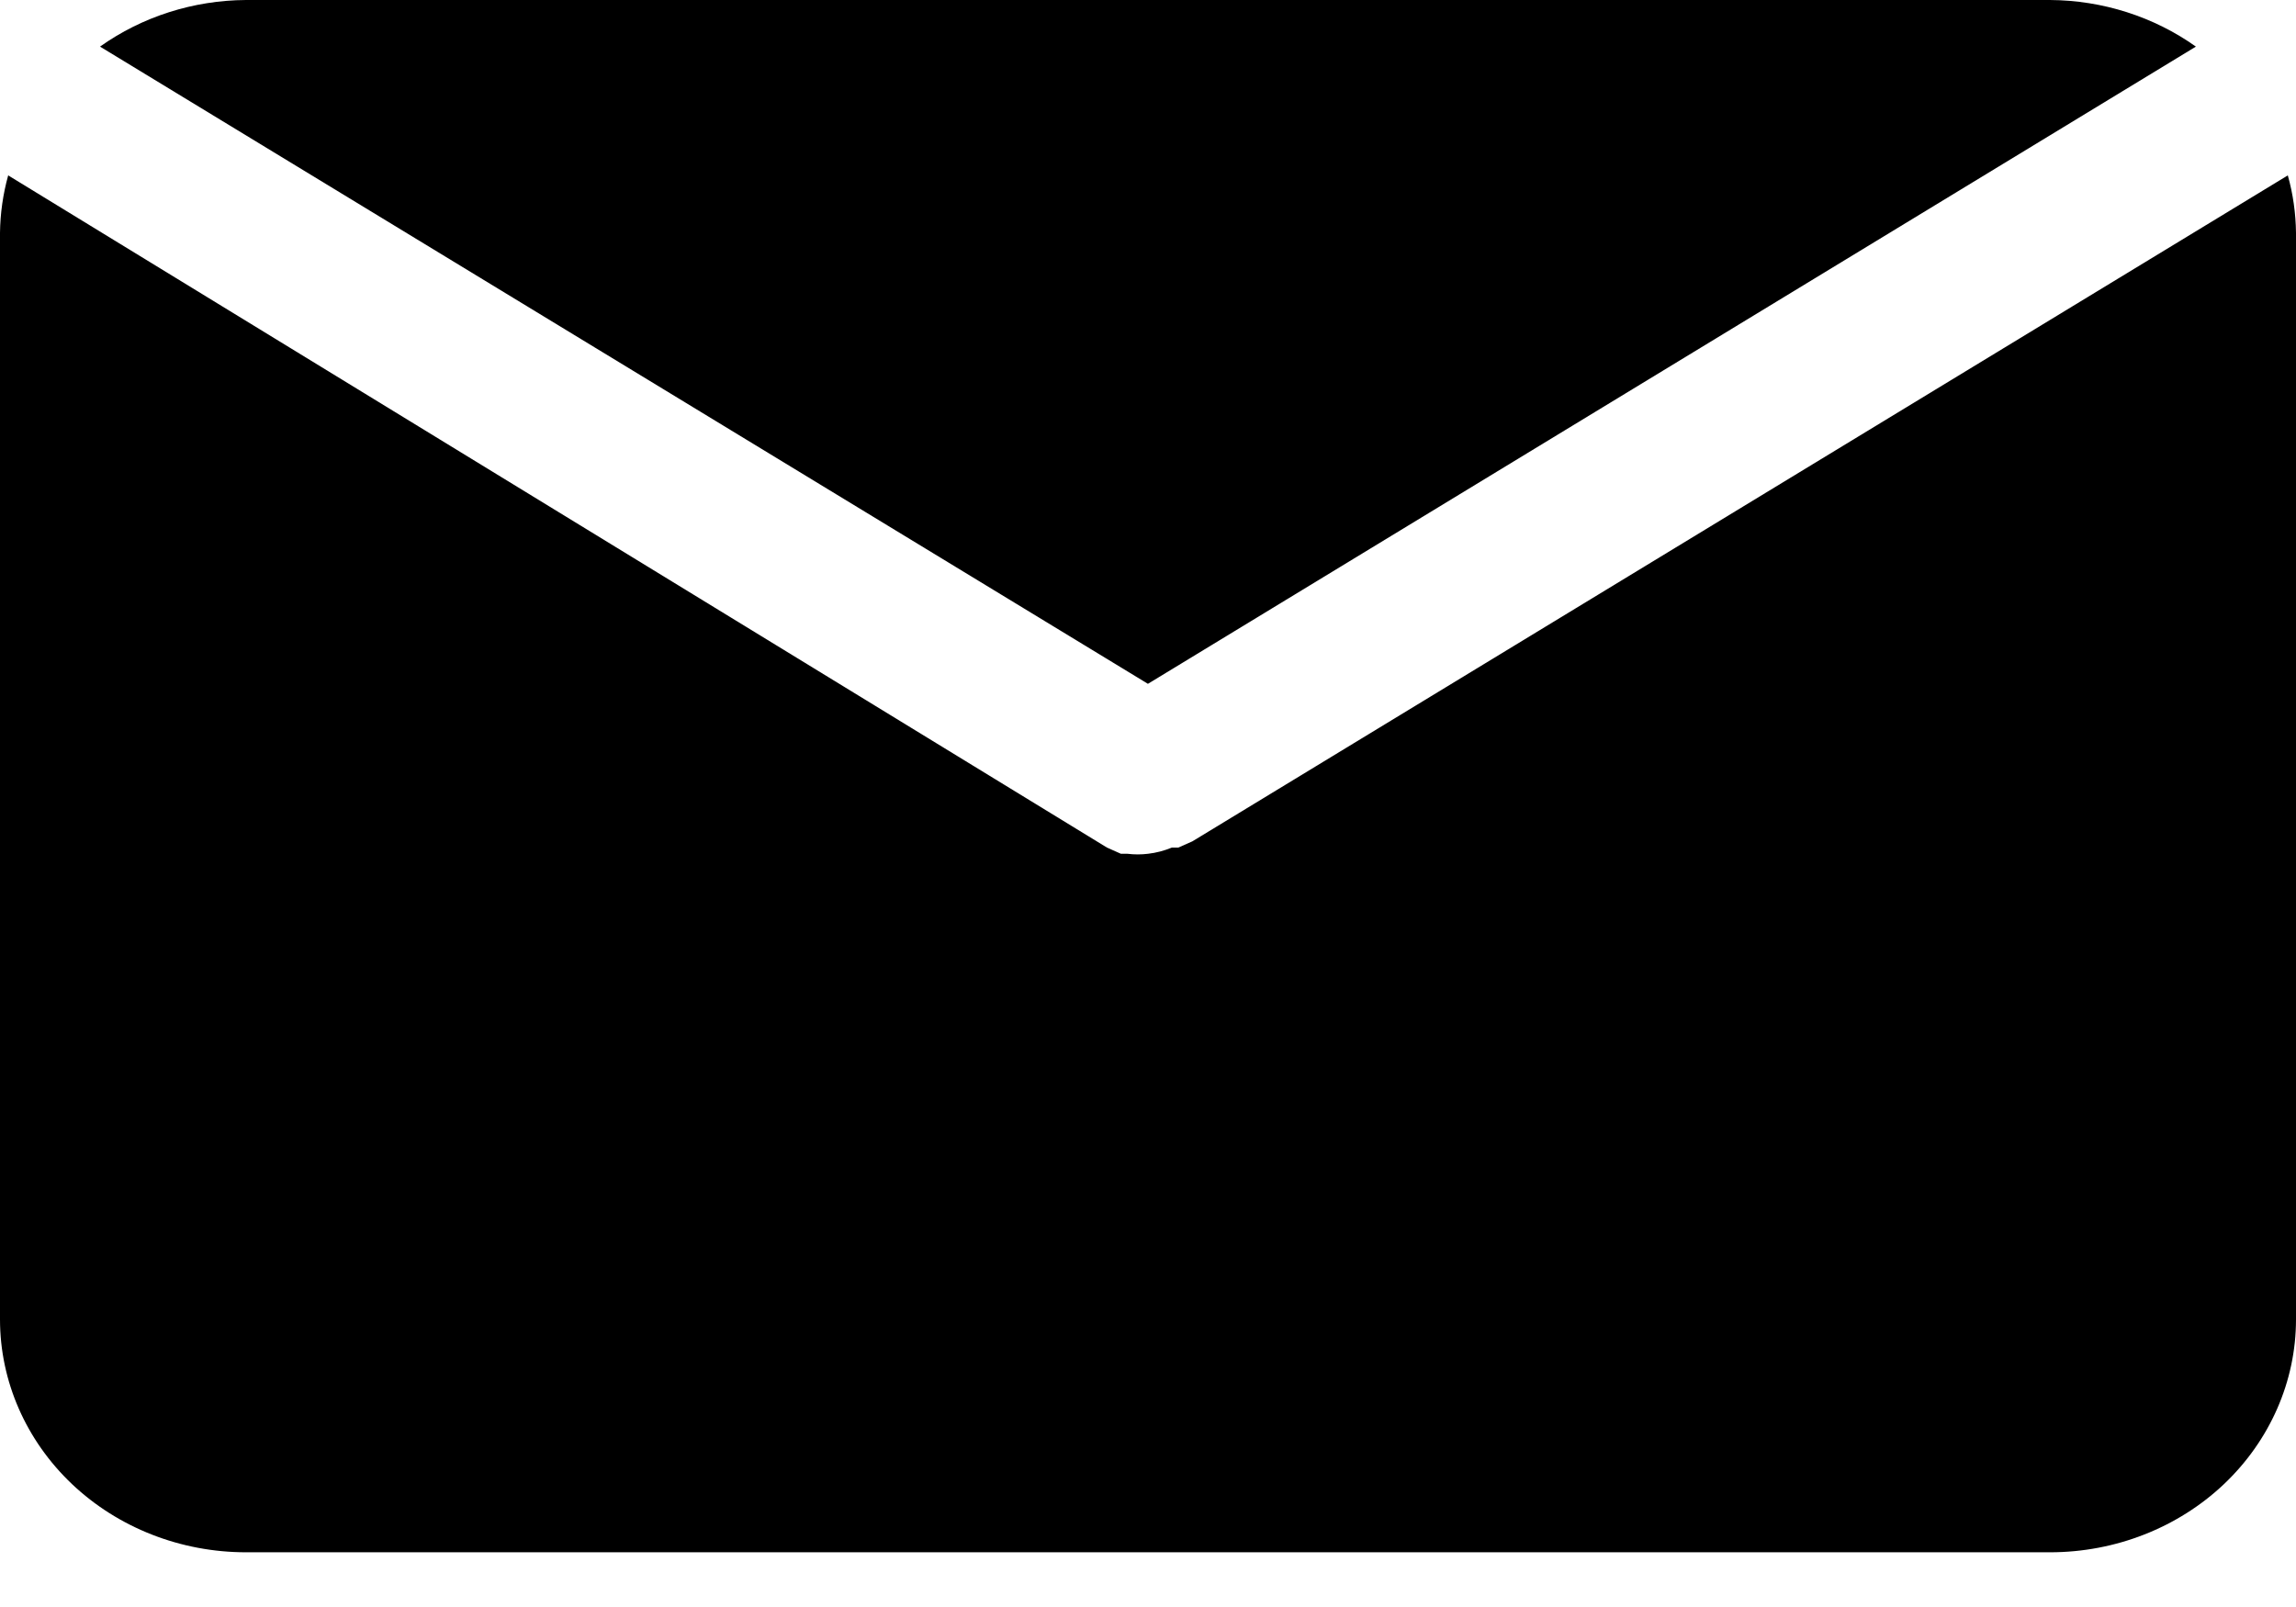 <svg width="30" height="21" viewBox="0 0 30 21" fill="none" xmlns="http://www.w3.org/2000/svg">
<path d="M14.999 8.936L28.692 0.609C28.142 0.218 27.473 0.004 26.785 0H3.214C2.526 0.004 1.857 0.218 1.307 0.609L14.999 8.936Z" fill="black"/>
<path d="M15.579 10.995L15.396 11.076H15.311C15.212 11.117 15.107 11.145 15 11.157C14.911 11.168 14.821 11.168 14.732 11.157H14.646L14.464 11.076L0.107 2.292C0.039 2.537 0.003 2.789 0 3.043V17.242C0 18.049 0.339 18.823 0.941 19.394C1.544 19.965 2.362 20.285 3.214 20.285H26.786C27.638 20.285 28.456 19.965 29.059 19.394C29.661 18.823 30 18.049 30 17.242V3.043C29.997 2.789 29.962 2.537 29.893 2.292L15.579 10.995Z" fill="black"/>
</svg>
